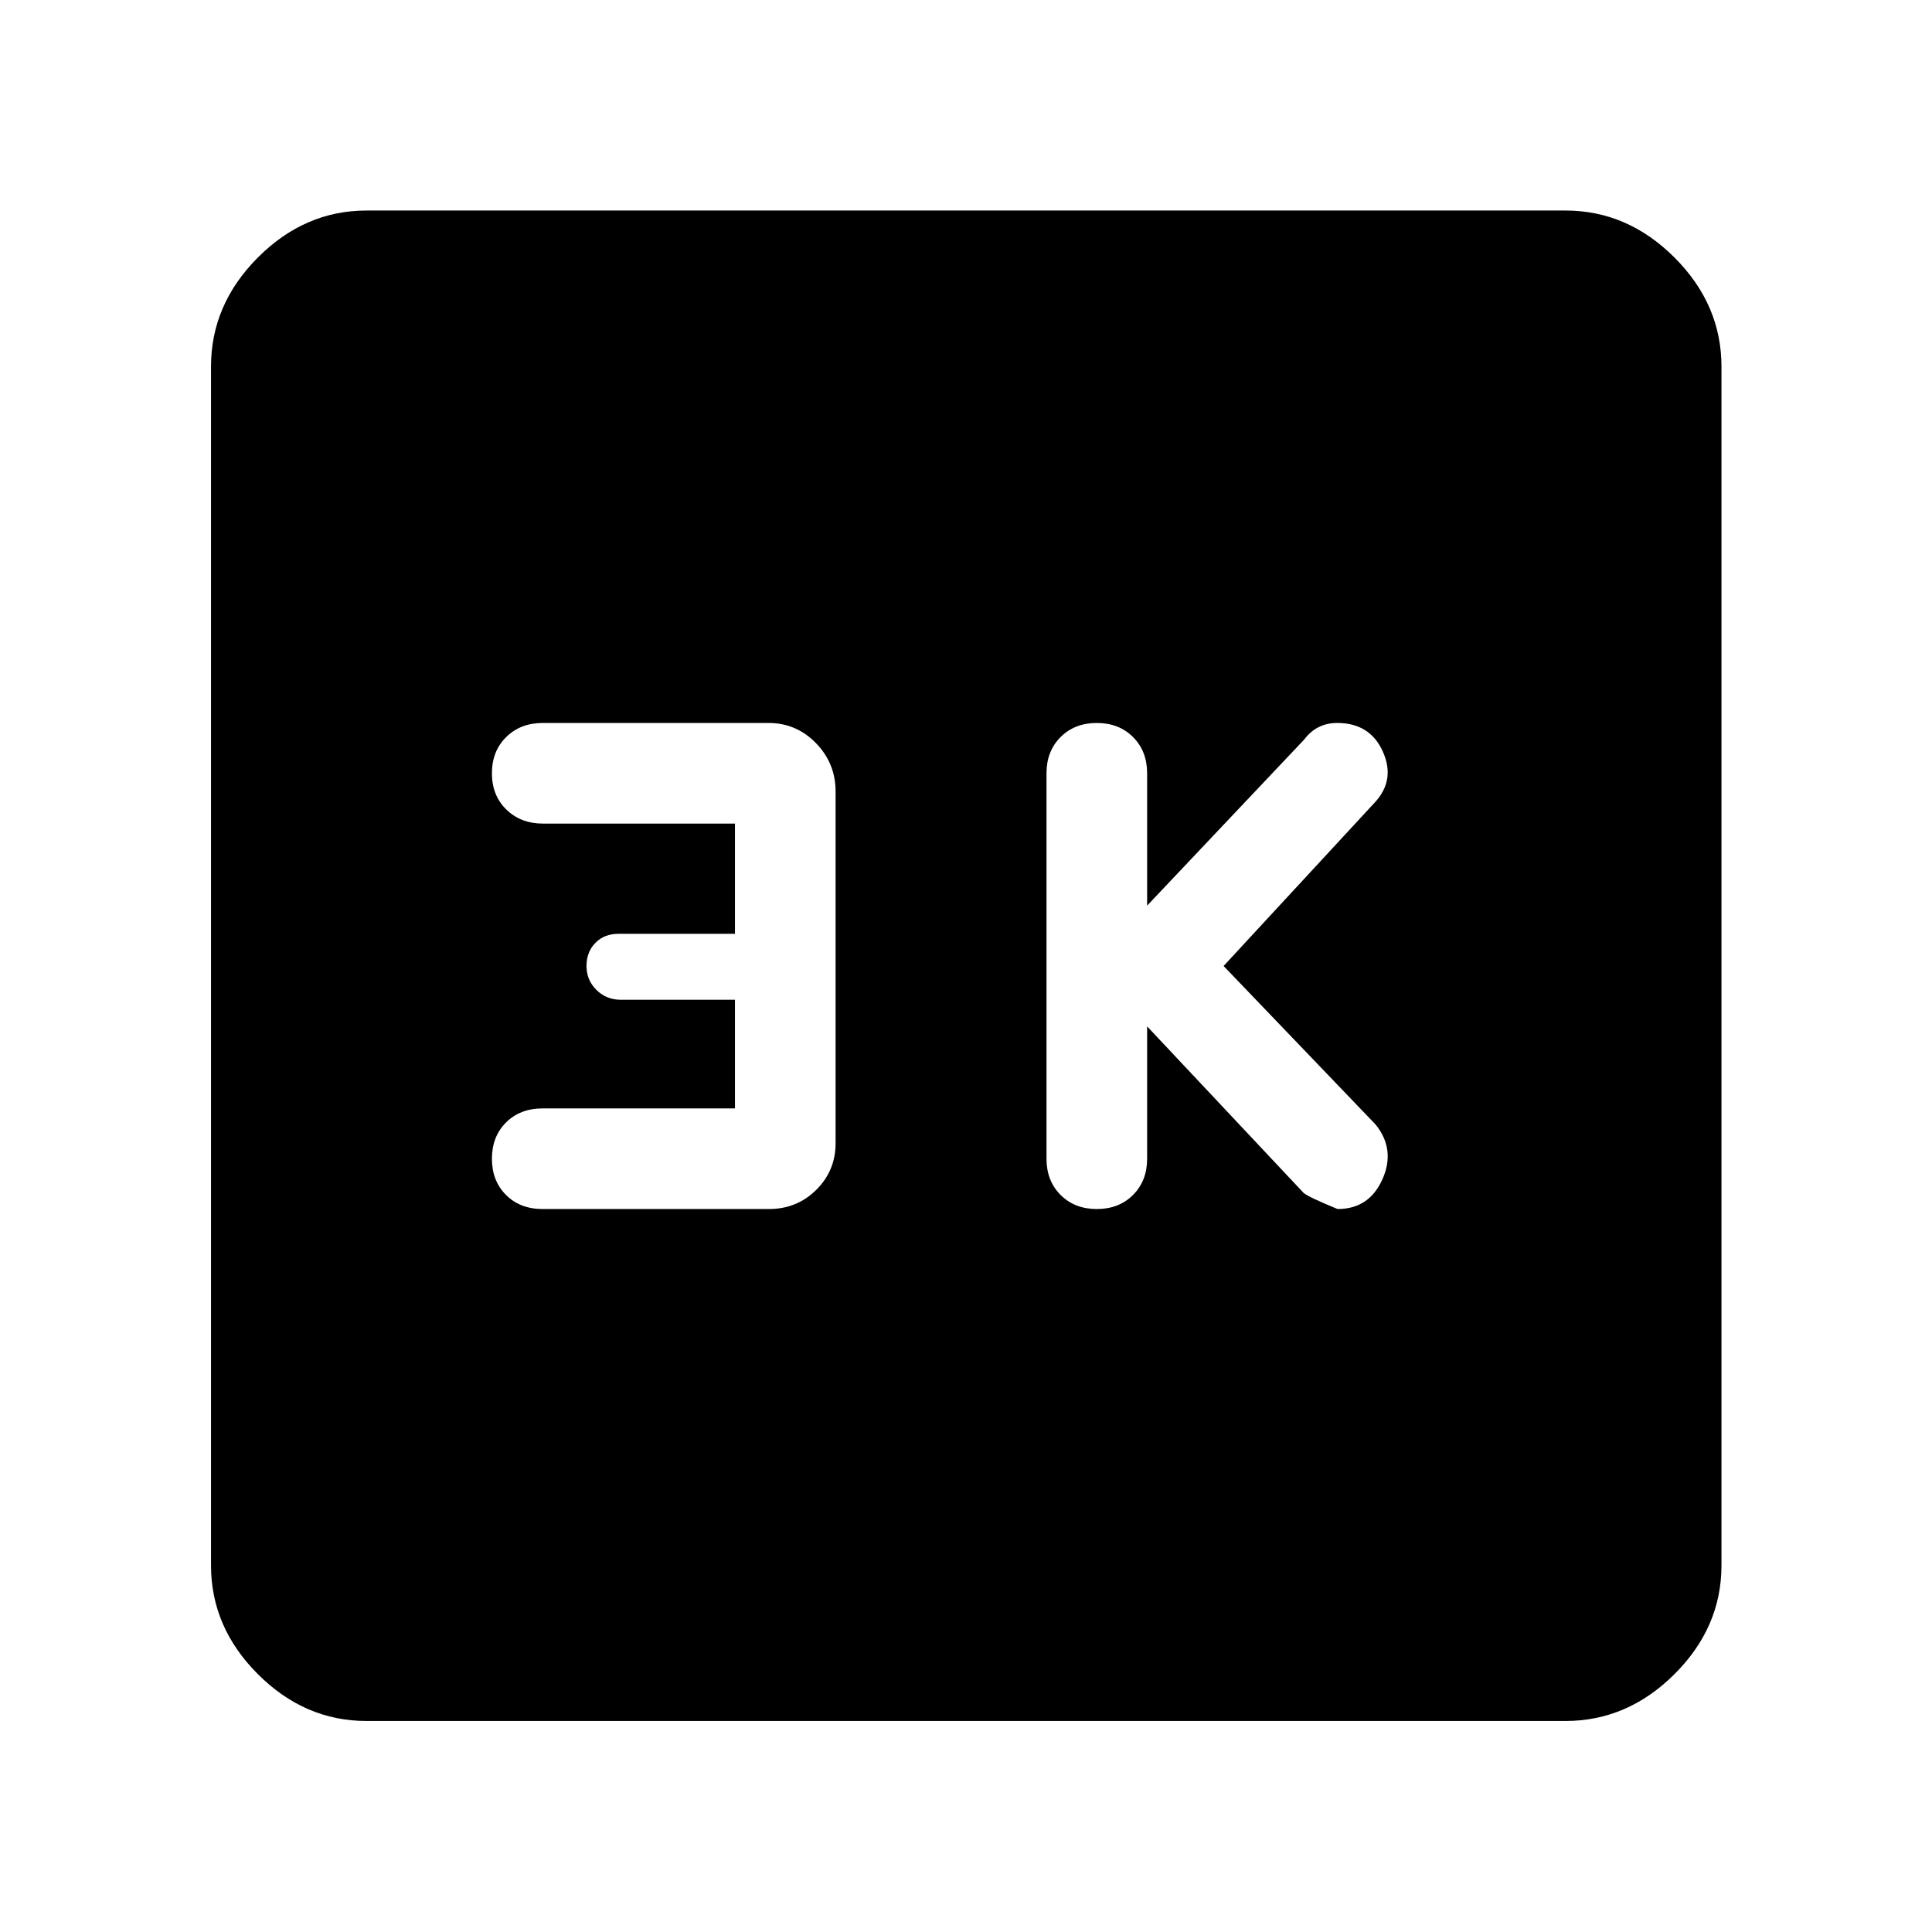 <svg xmlns="http://www.w3.org/2000/svg" height="48" viewBox="0 -960 960 960" width="48"><path d="m570-450 77.73 82.72q2.27 2.04 16.91 8.04 15.7 0 22.29-14.81t-3.41-27.19L608-480l74.92-81.03q10.6-11.23 4.22-25.48t-22.69-14.25q-5.12 0-9.22 2.06-4.09 2.06-7.16 6.15L570-510v-65.76q0-11-7-18t-18-7q-11 0-18 7t-7 18v191.52q0 11 7 18t18 7q11 0 18-7t7-18V-450Zm-204.8 40.76h-95.51q-11.26 0-18.26 7-7 7-7 18t7 18q7 7 18.19 7h112.47q13.87 0 23.49-9.52 9.62-9.53 9.62-23.15v-174.8q0-14-9.75-24.03-9.75-10.02-23.58-10.02H269.68q-11.06 0-18.15 7-7.1 7-7.1 18t7.15 18q7.14 7 18.23 7h95.39V-496h-57.78q-7.14 0-11.56 4.5-4.43 4.5-4.43 11.5t4.93 11.88q4.92 4.89 12.06 4.89h56.78v53.99ZM182.15-104.85q-30.74 0-54.02-23.28-23.28-23.28-23.28-54.02v-595.7q0-30.84 23.28-54.19 23.28-23.35 54.02-23.35h595.7q30.84 0 54.19 23.35 23.35 23.35 23.35 54.19v595.7q0 30.74-23.35 54.02-23.35 23.28-54.19 23.28h-595.7Z"/></svg>